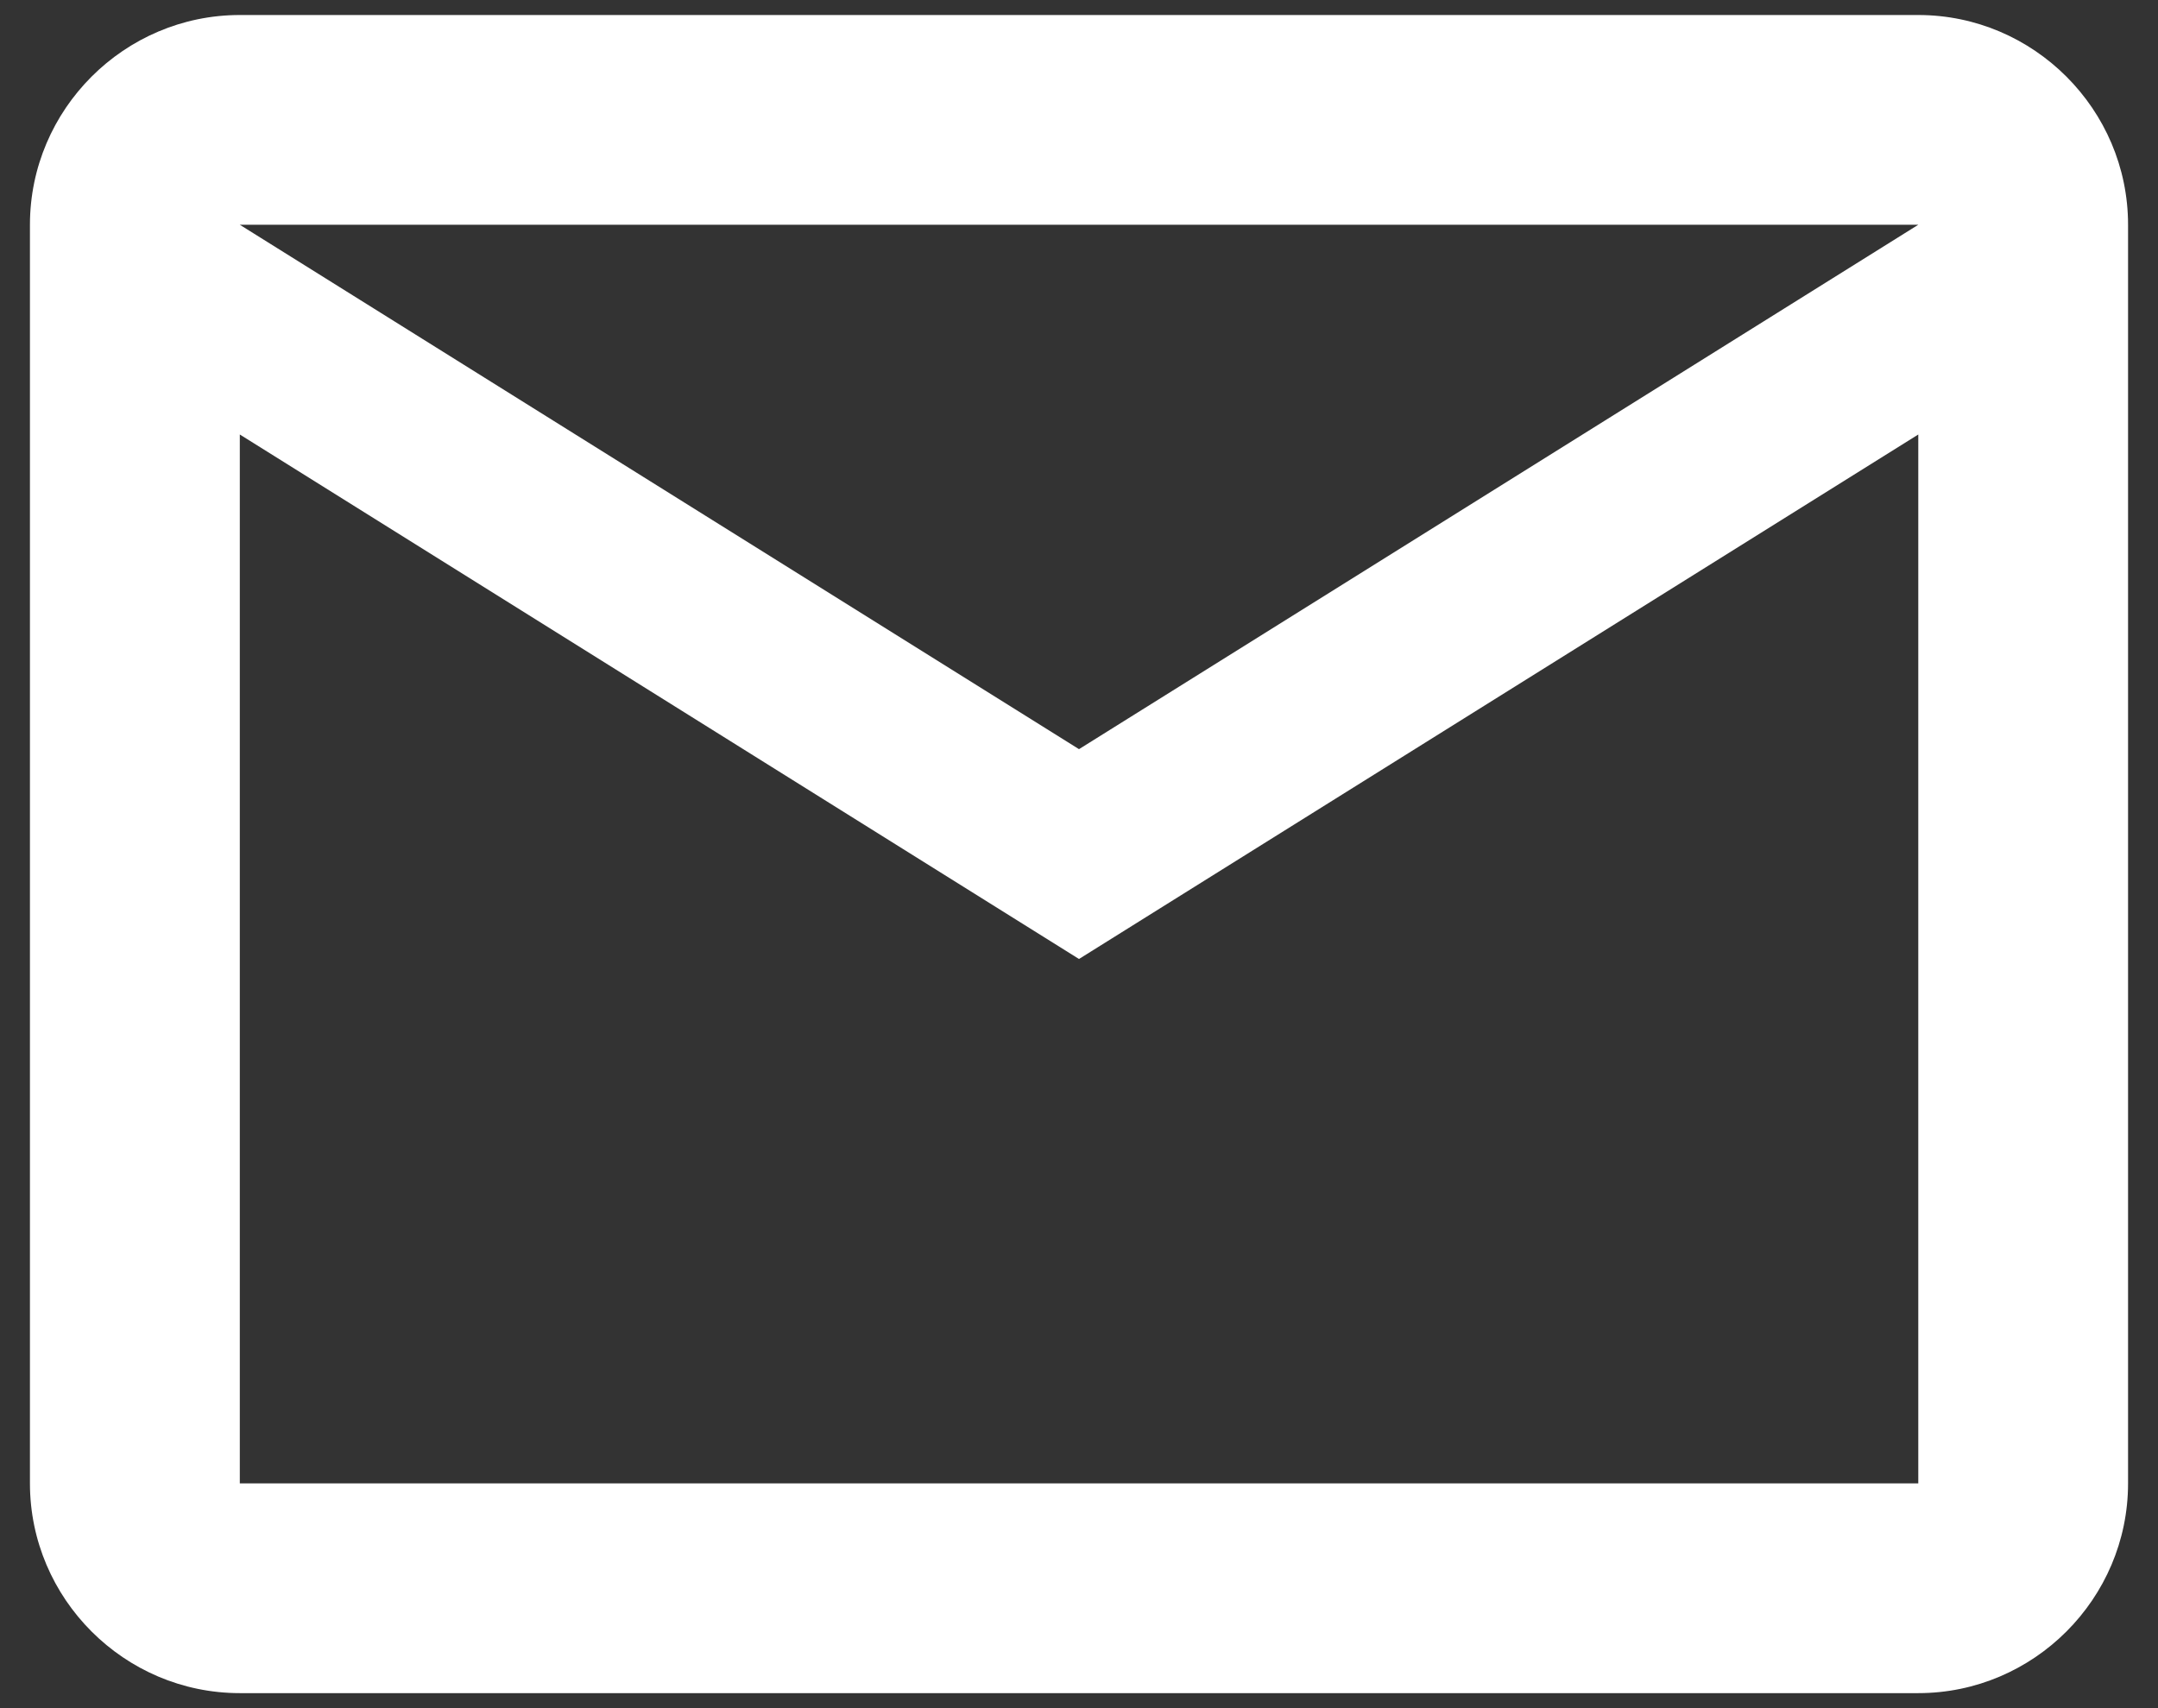 <svg width="24" height="19" viewBox="0 0 24 19" fill="none" xmlns="http://www.w3.org/2000/svg">
<rect x="0" y="0" width="24" height="19" fill="#333333" stroke="none"/>
<path d="M23.667 2.5C23.667 1.217 22.617 0.167 21.334 0.167H2.667C1.383 0.167 0.333 1.217 0.333 2.5V16.5C0.333 17.783 1.383 18.833 2.667 18.833H21.334C22.617 18.833 23.667 17.783 23.667 16.5V2.5ZM21.334 2.5L12 8.333L2.667 2.5H21.334ZM21.334 16.5H2.667V4.833L12 10.667L21.334 4.833V16.5Z" fill="white"/>
</svg>

